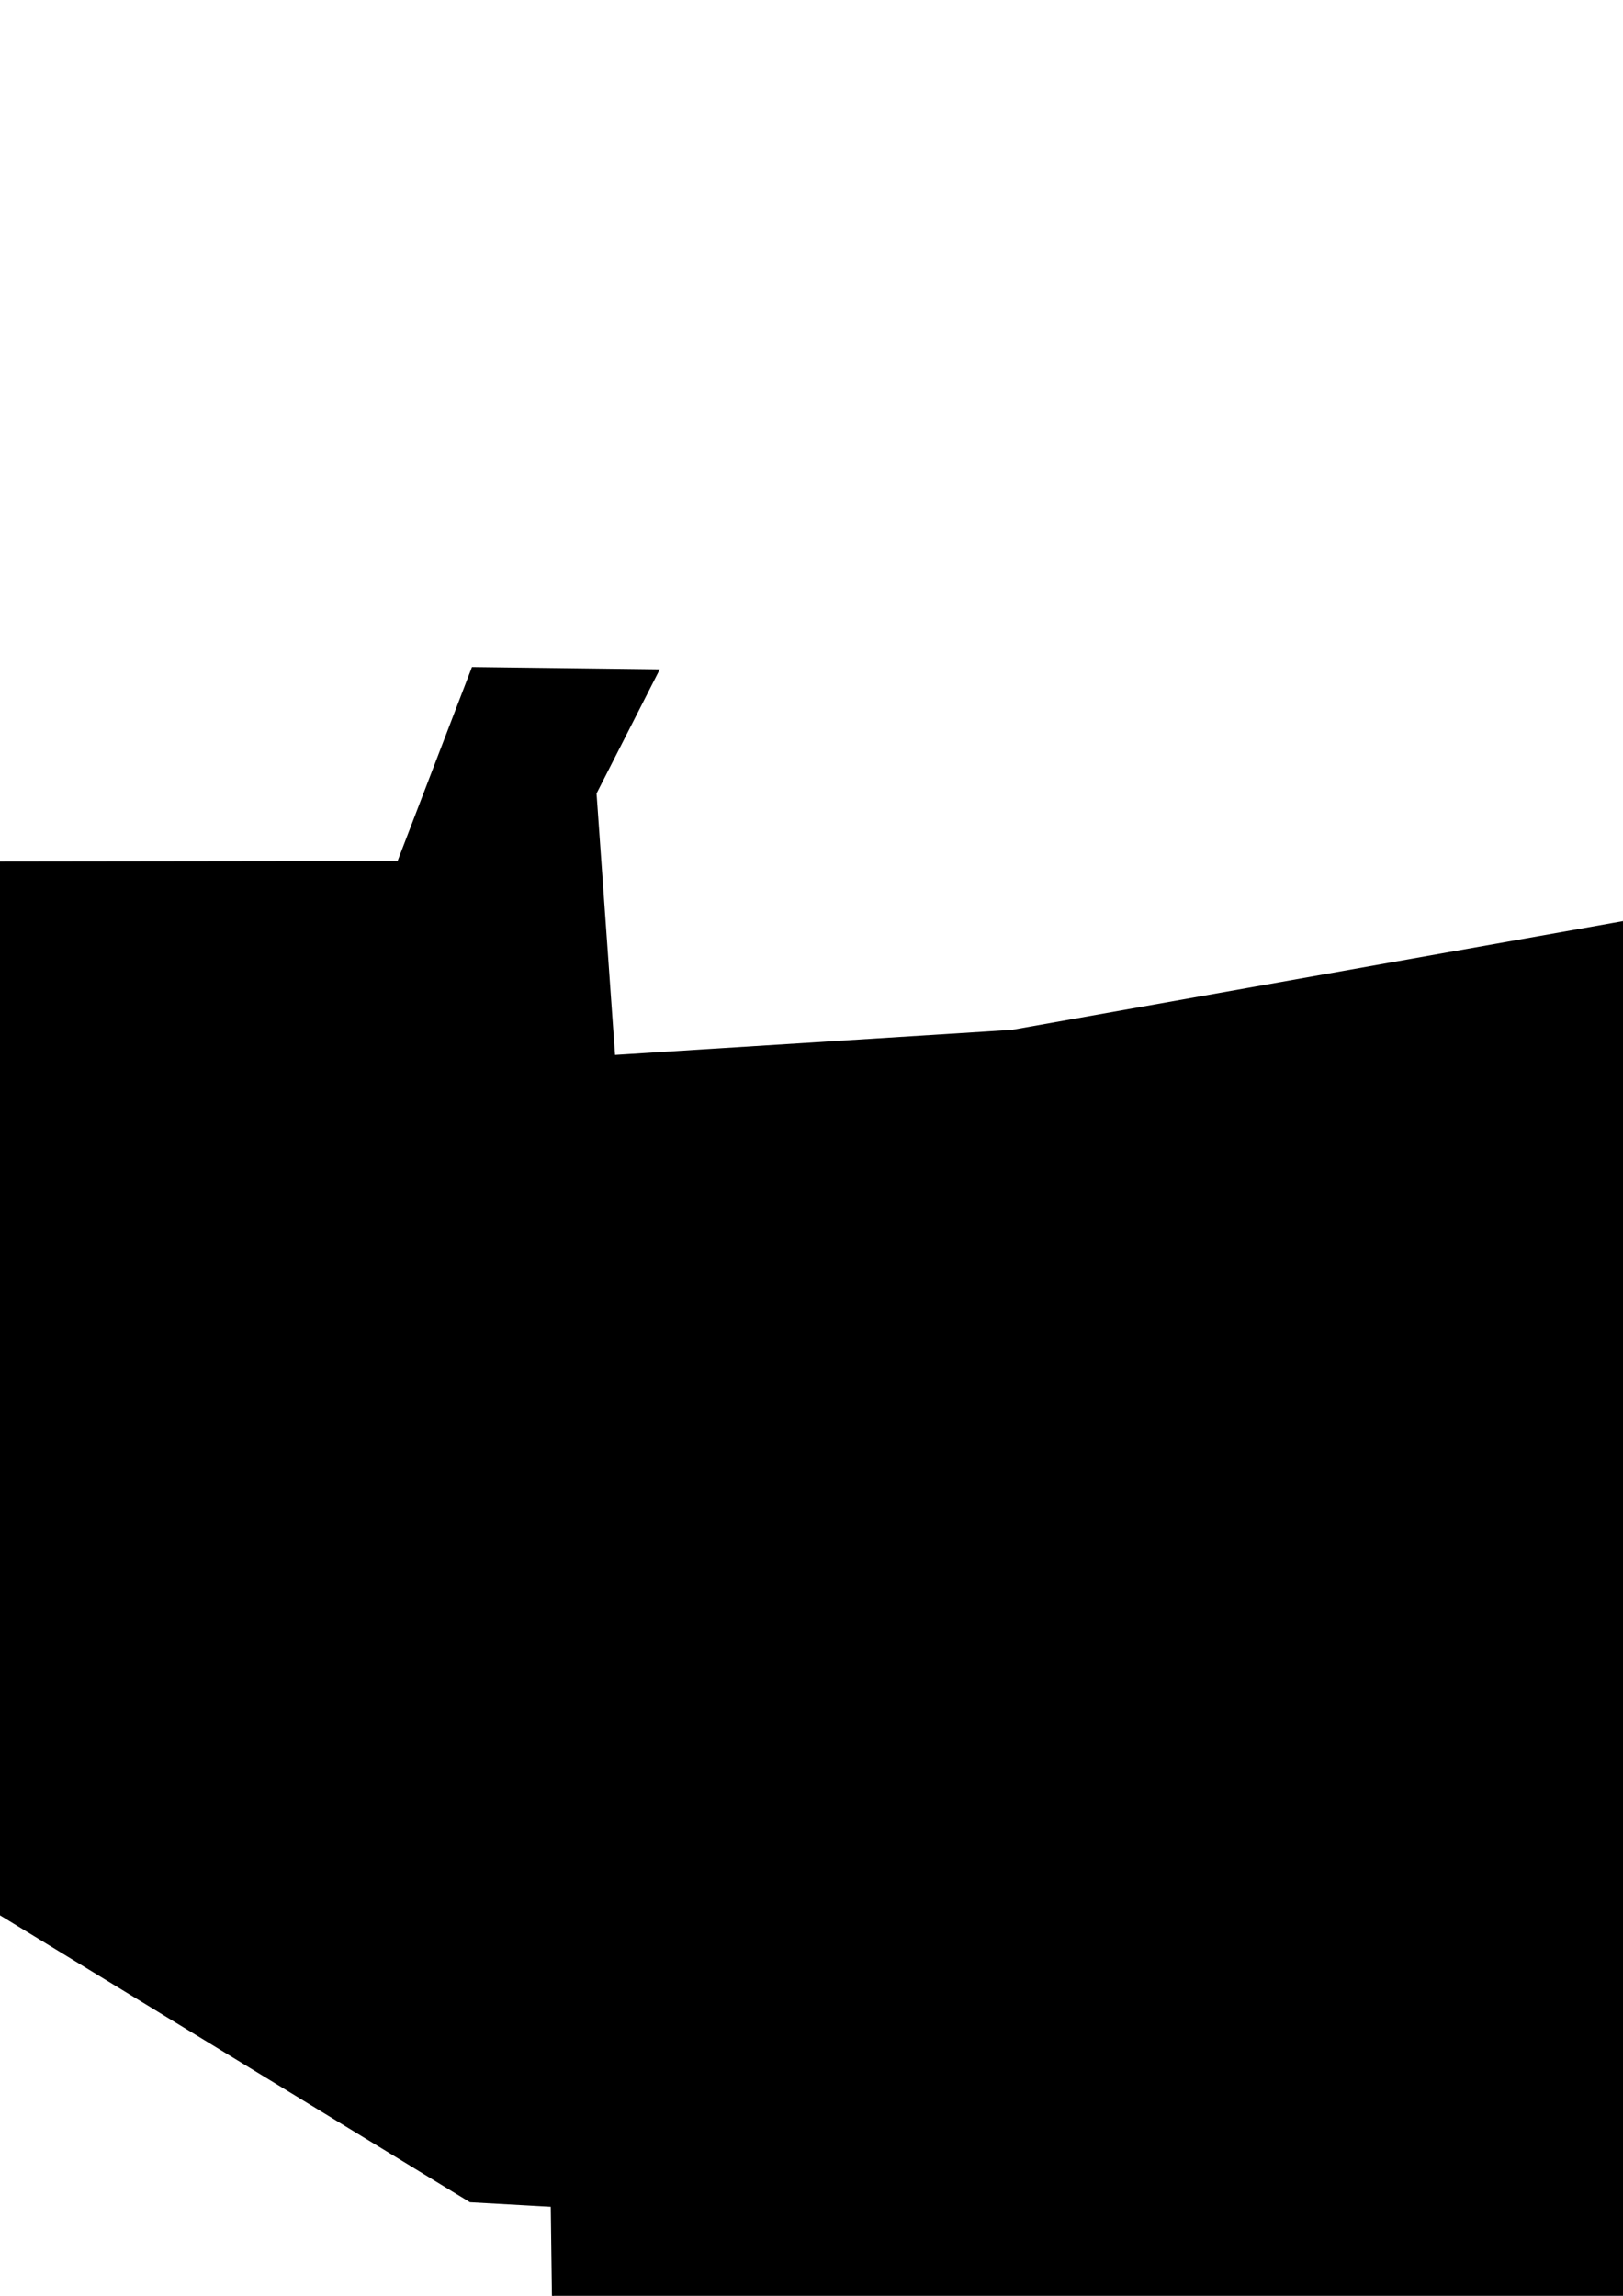 <?xml version="1.0" encoding="UTF-8" standalone="no"?>
<!-- Created with Inkscape (http://www.inkscape.org/) -->

<svg
   xmlns:dc="http://purl.org/dc/elements/1.1/"
   xmlns:cc="http://creativecommons.org/ns#"
   xmlns:rdf="http://www.w3.org/1999/02/22-rdf-syntax-ns#"
   xmlns:svg="http://www.w3.org/2000/svg"
   xmlns="http://www.w3.org/2000/svg"
   xmlns:sodipodi="http://sodipodi.sourceforge.net/DTD/sodipodi-0.dtd"
   xmlns:inkscape="http://www.inkscape.org/namespaces/inkscape"
   width="210mm"
   height="297mm"
   viewBox="0 0 744.094 1052.362"
   id="svg3363"
   version="1.1"
   inkscape:version="0.91 r13725"
   sodipodi:docname="cartrythismaddu.svg">
  <defs
     id="defs3365" />
  <sodipodi:namedview
     id="base"
     pagecolor="#ffffff"
     bordercolor="#666666"
     borderopacity="1.0"
     inkscape:pageopacity="0.0"
     inkscape:pageshadow="2"
     inkscape:zoom="0.24748737"
     inkscape:cx="905.16118"
     inkscape:cy="510.86416"
     inkscape:document-units="px"
     inkscape:current-layer="layer1"
     showgrid="false"
     inkscape:window-width="1920"
     inkscape:window-height="1058"
     inkscape:window-x="1272"
     inkscape:window-y="-8"
     inkscape:window-maximized="1" />
  <g
     inkscape:label="Layer 1"
     inkscape:groupmode="layer"
     id="layer1">
    <path
       style="fill:#000000;fill-rule:evenodd;stroke:#000000;stroke-width:0.739px;stroke-linecap:butt;stroke-linejoin:miter;stroke-opacity:1"
       d="m -145.726,395.455 -7.46,45.611 -52.223,11.507 -8.526,61.722 -75.67,3.138 2.132,41.845 -133.222,57.537 -11.723,180.981 -181.182,2.092 0,124.49 202.497,-32.43 c 0,0 36.236,-63.814 84.196,-93.106 47.96,-29.292 117.235,-52.307 132.156,-56.491 14.921,-4.185 18.118,-3.138 18.118,-3.138 l 3.197,32.43 389.008,237.473 37.302,2.092 1.066,81.599 c 0,0 37.302,23.434 73.538,41.218 36.236,17.784 160.932,3.766 198.234,1.674 37.302,-2.092 950.671,11.508 950.671,11.508 0,0 102.314,5.231 124.695,-3.138 22.381,-8.369 76.523,-37.452 103.167,-69.882 26.644,-32.43 66.291,-77.623 66.291,-77.623 l 69.275,-3.138 363.429,-228.057 0,-57.537 c 0,0 93.788,18.412 135.354,39.335 41.565,20.923 130.025,115.493 130.025,115.493 l 3.197,-106.497 -103.38,-112.146 -2.132,-38.707 -54.355,-124.49 -113.825,1.883 -1.279,-177.634 -1220.312,33.476 -24.513,67.999 -94.854,-289.779 -5.329,-105.66 -91.657,3.138 1.066,120.305 43.697,277.226 -341.048,60.676 -182.247,11.508 -8.526,-120.305 28.776,-56.491 -85.262,-1.046 -34.105,88.921 z"
       id="path3418"
       inkscape:connector-curvature="0"
       sodipodi:nodetypes="cccccccccccsscccccsscssccccsccccccccccccccccccccc" />
  </g>
  <g
     inkscape:groupmode="layer"
     id="layer2"
     inkscape:label="Layer 2" />
</svg>

